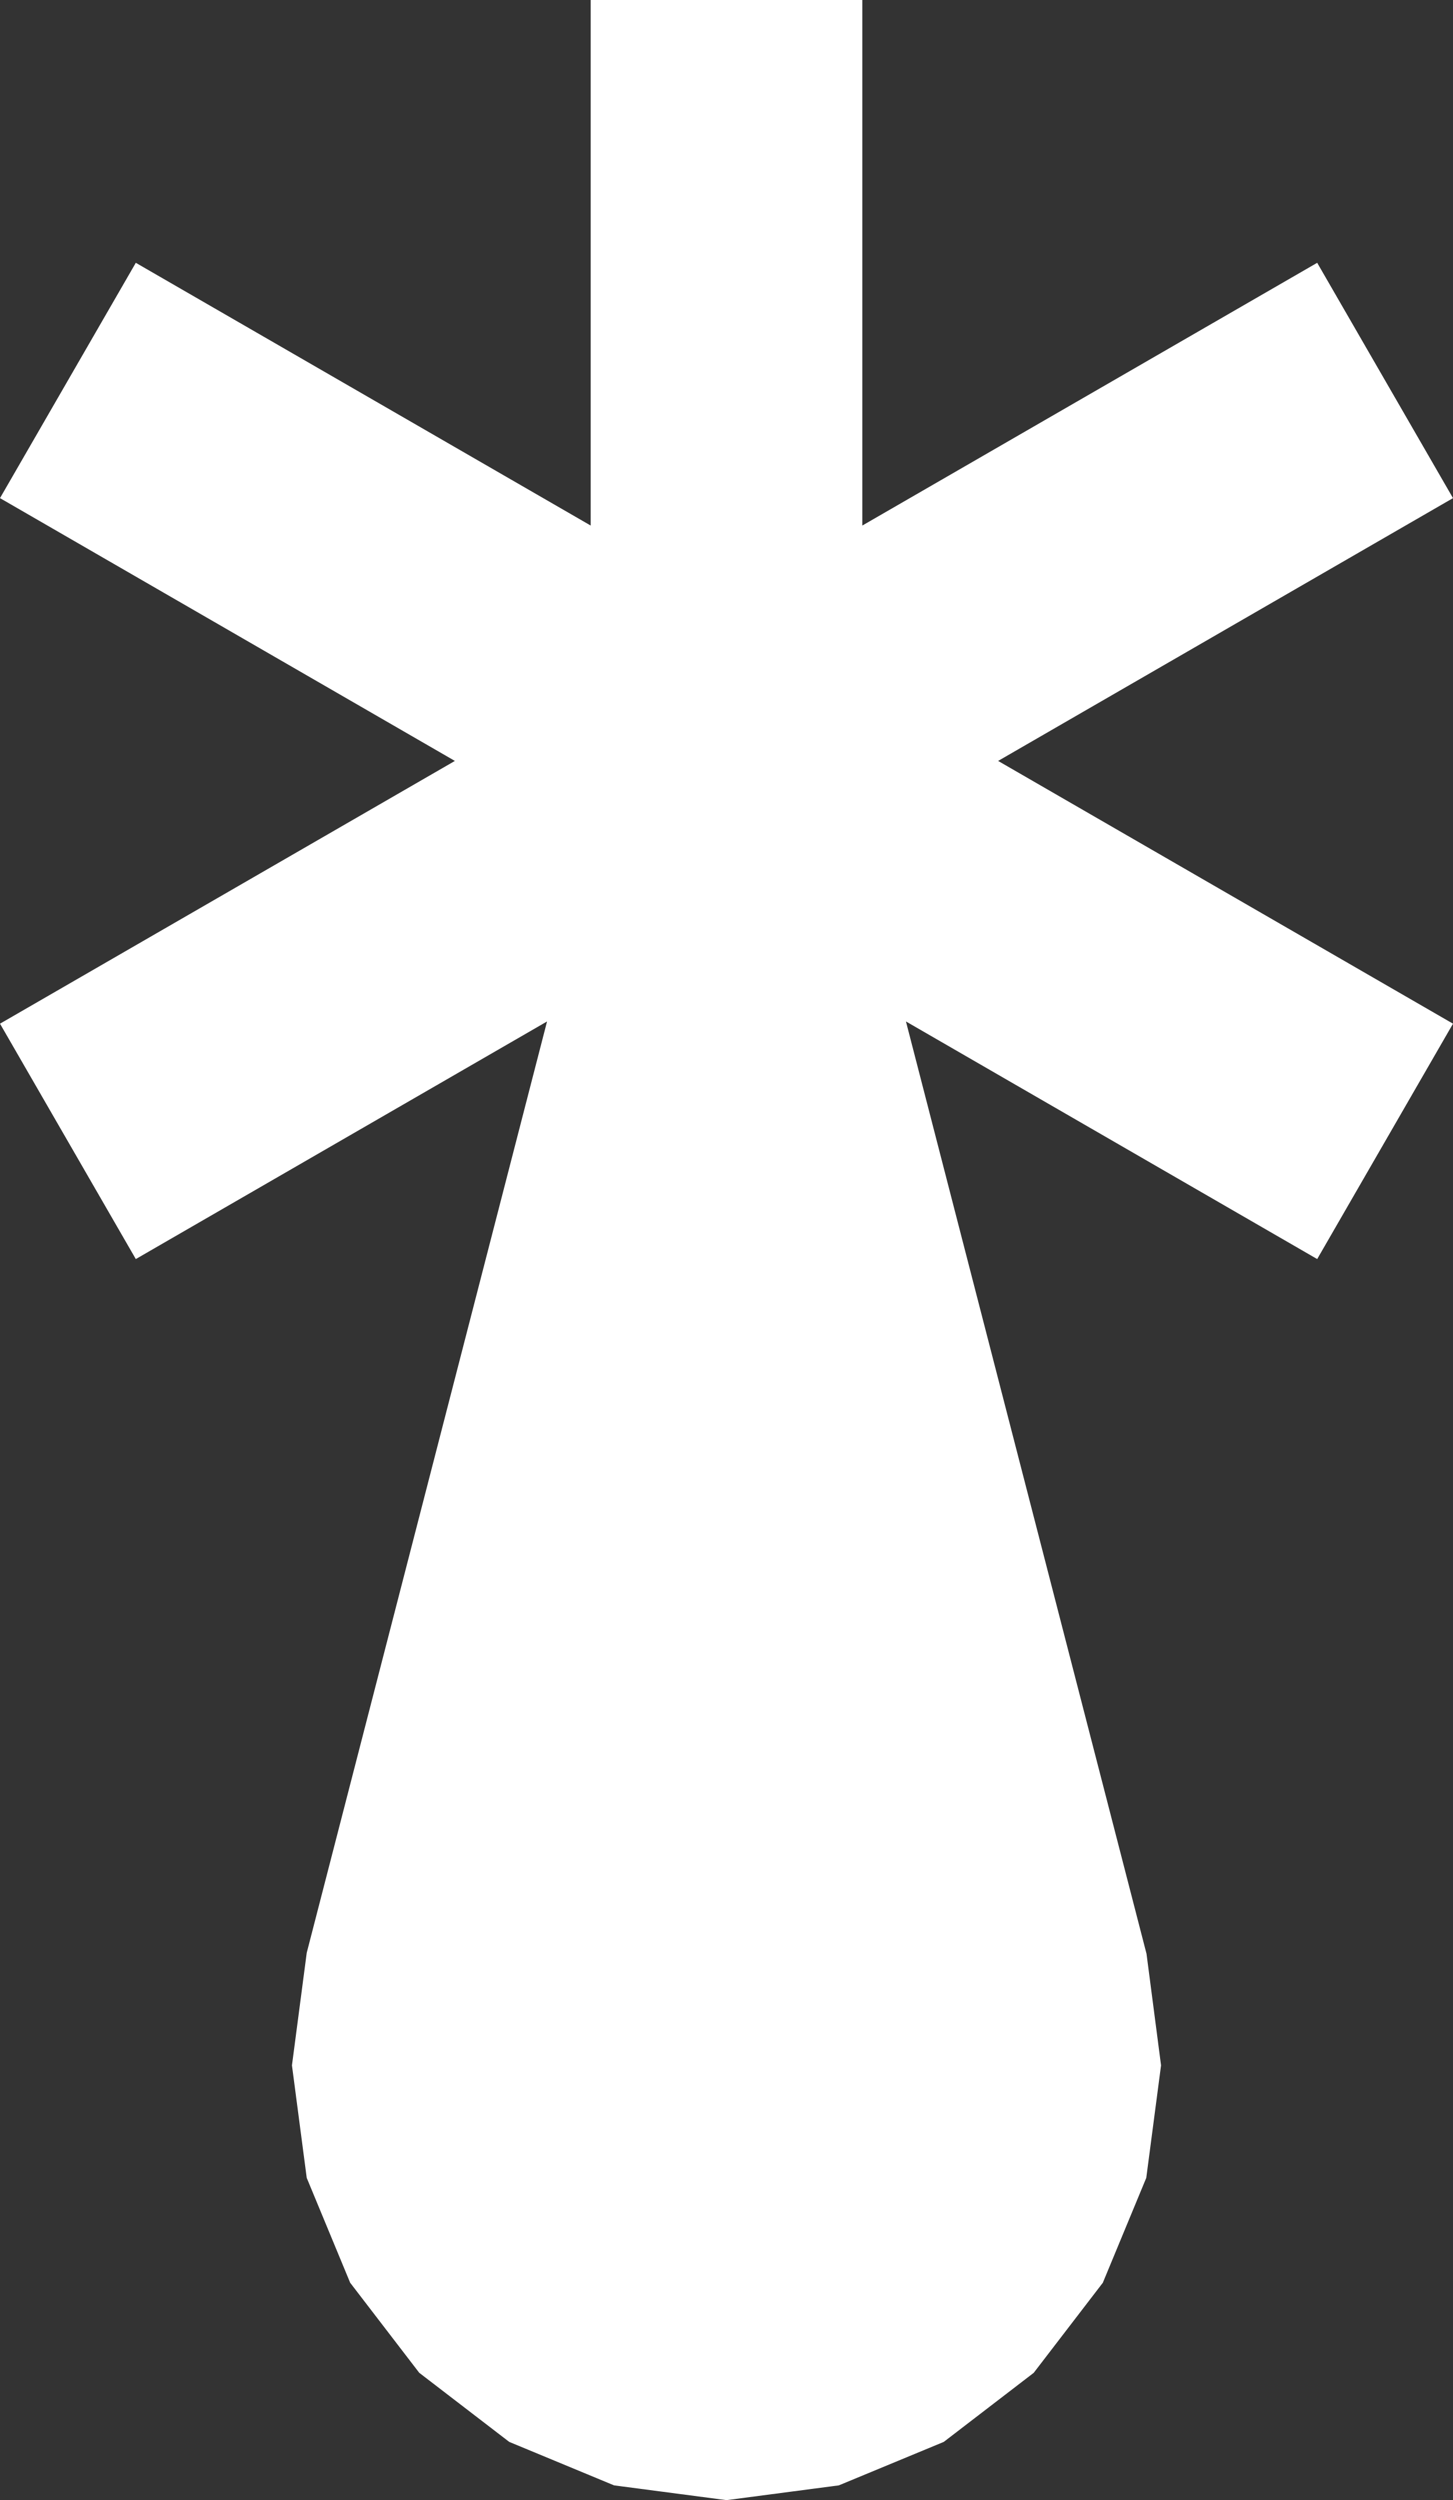 ﻿<?xml version="1.0" encoding="UTF-8"?>
<svg viewBox="-15 -42.619 30 51.591" xmlns="http://www.w3.org/2000/svg" xmlns:xlink="http://www.w3.org/1999/xlink" xmlns:gmsvgsym="http://www.intergraph.com/GeoMedia/svgsym">
  <rect x="-15" y="-42.619" width="30" height="51.591" fill="#333333" stroke="none"/>
  <!-- Creator: SVG Document for Symbols-->
  <path id="LineString2d_1371" style=" stroke-width: 0;stroke: #ffffff; fill: none; " d="M 0 8.972 L -2.322 8.667 L -4.486 7.77 L -6.344 6.344 L -7.77 4.486 L -8.667 2.322 L -8.972 0 L -8.667 -2.322 L -3.705 -21.541 L -12.196 -16.638 L -15 -21.495 L -5.608 -26.917 L -15 -32.34 L -12.196 -37.196 L -2.804 -31.774 L -2.804 -42.619 L 2.804 -42.619 L 2.804 -31.774 L 12.196 -37.196 L 15 -32.34 L 5.608 -26.917 L 15 -21.495 L 12.196 -16.638 L 3.705 -21.541 L 8.672 -2.302 L 8.972 0 L 8.667 2.322 L 7.77 4.486 L 6.343 6.345 L 4.486 7.77 L 2.32 8.667 L 0 8.972 " xmlns="http://www.w3.org/2000/svg" />
  <g id="ComplexString2d_1372" style=" fill-rule: evenodd; stroke-width: 0;stroke: #ffffff; fill: #ffffff; " xmlns="http://www.w3.org/2000/svg">
    <path d="M 0 8.972 L -2.322 8.667 L -4.486 7.77 L -6.344 6.344 L -7.77 4.486 L -8.667 2.322 L -8.972 0 L -8.667 -2.322 L -3.705 -21.541 L -12.196 -16.638 L -15 -21.495 L -5.608 -26.917 L -15 -32.34 L -12.196 -37.196 L -2.804 -31.774 L -2.804 -42.619 L 2.804 -42.619 L 2.804 -31.774 L 12.196 -37.196 L 15 -32.34 L 5.608 -26.917 L 15 -21.495 L 12.196 -16.638 L 3.705 -21.541 L 8.672 -2.302 L 8.972 0 L 8.667 2.322 L 7.77 4.486 L 6.343 6.345 L 4.486 7.77 L 2.32 8.667 L 0 8.972 " />
  </g>
</svg>